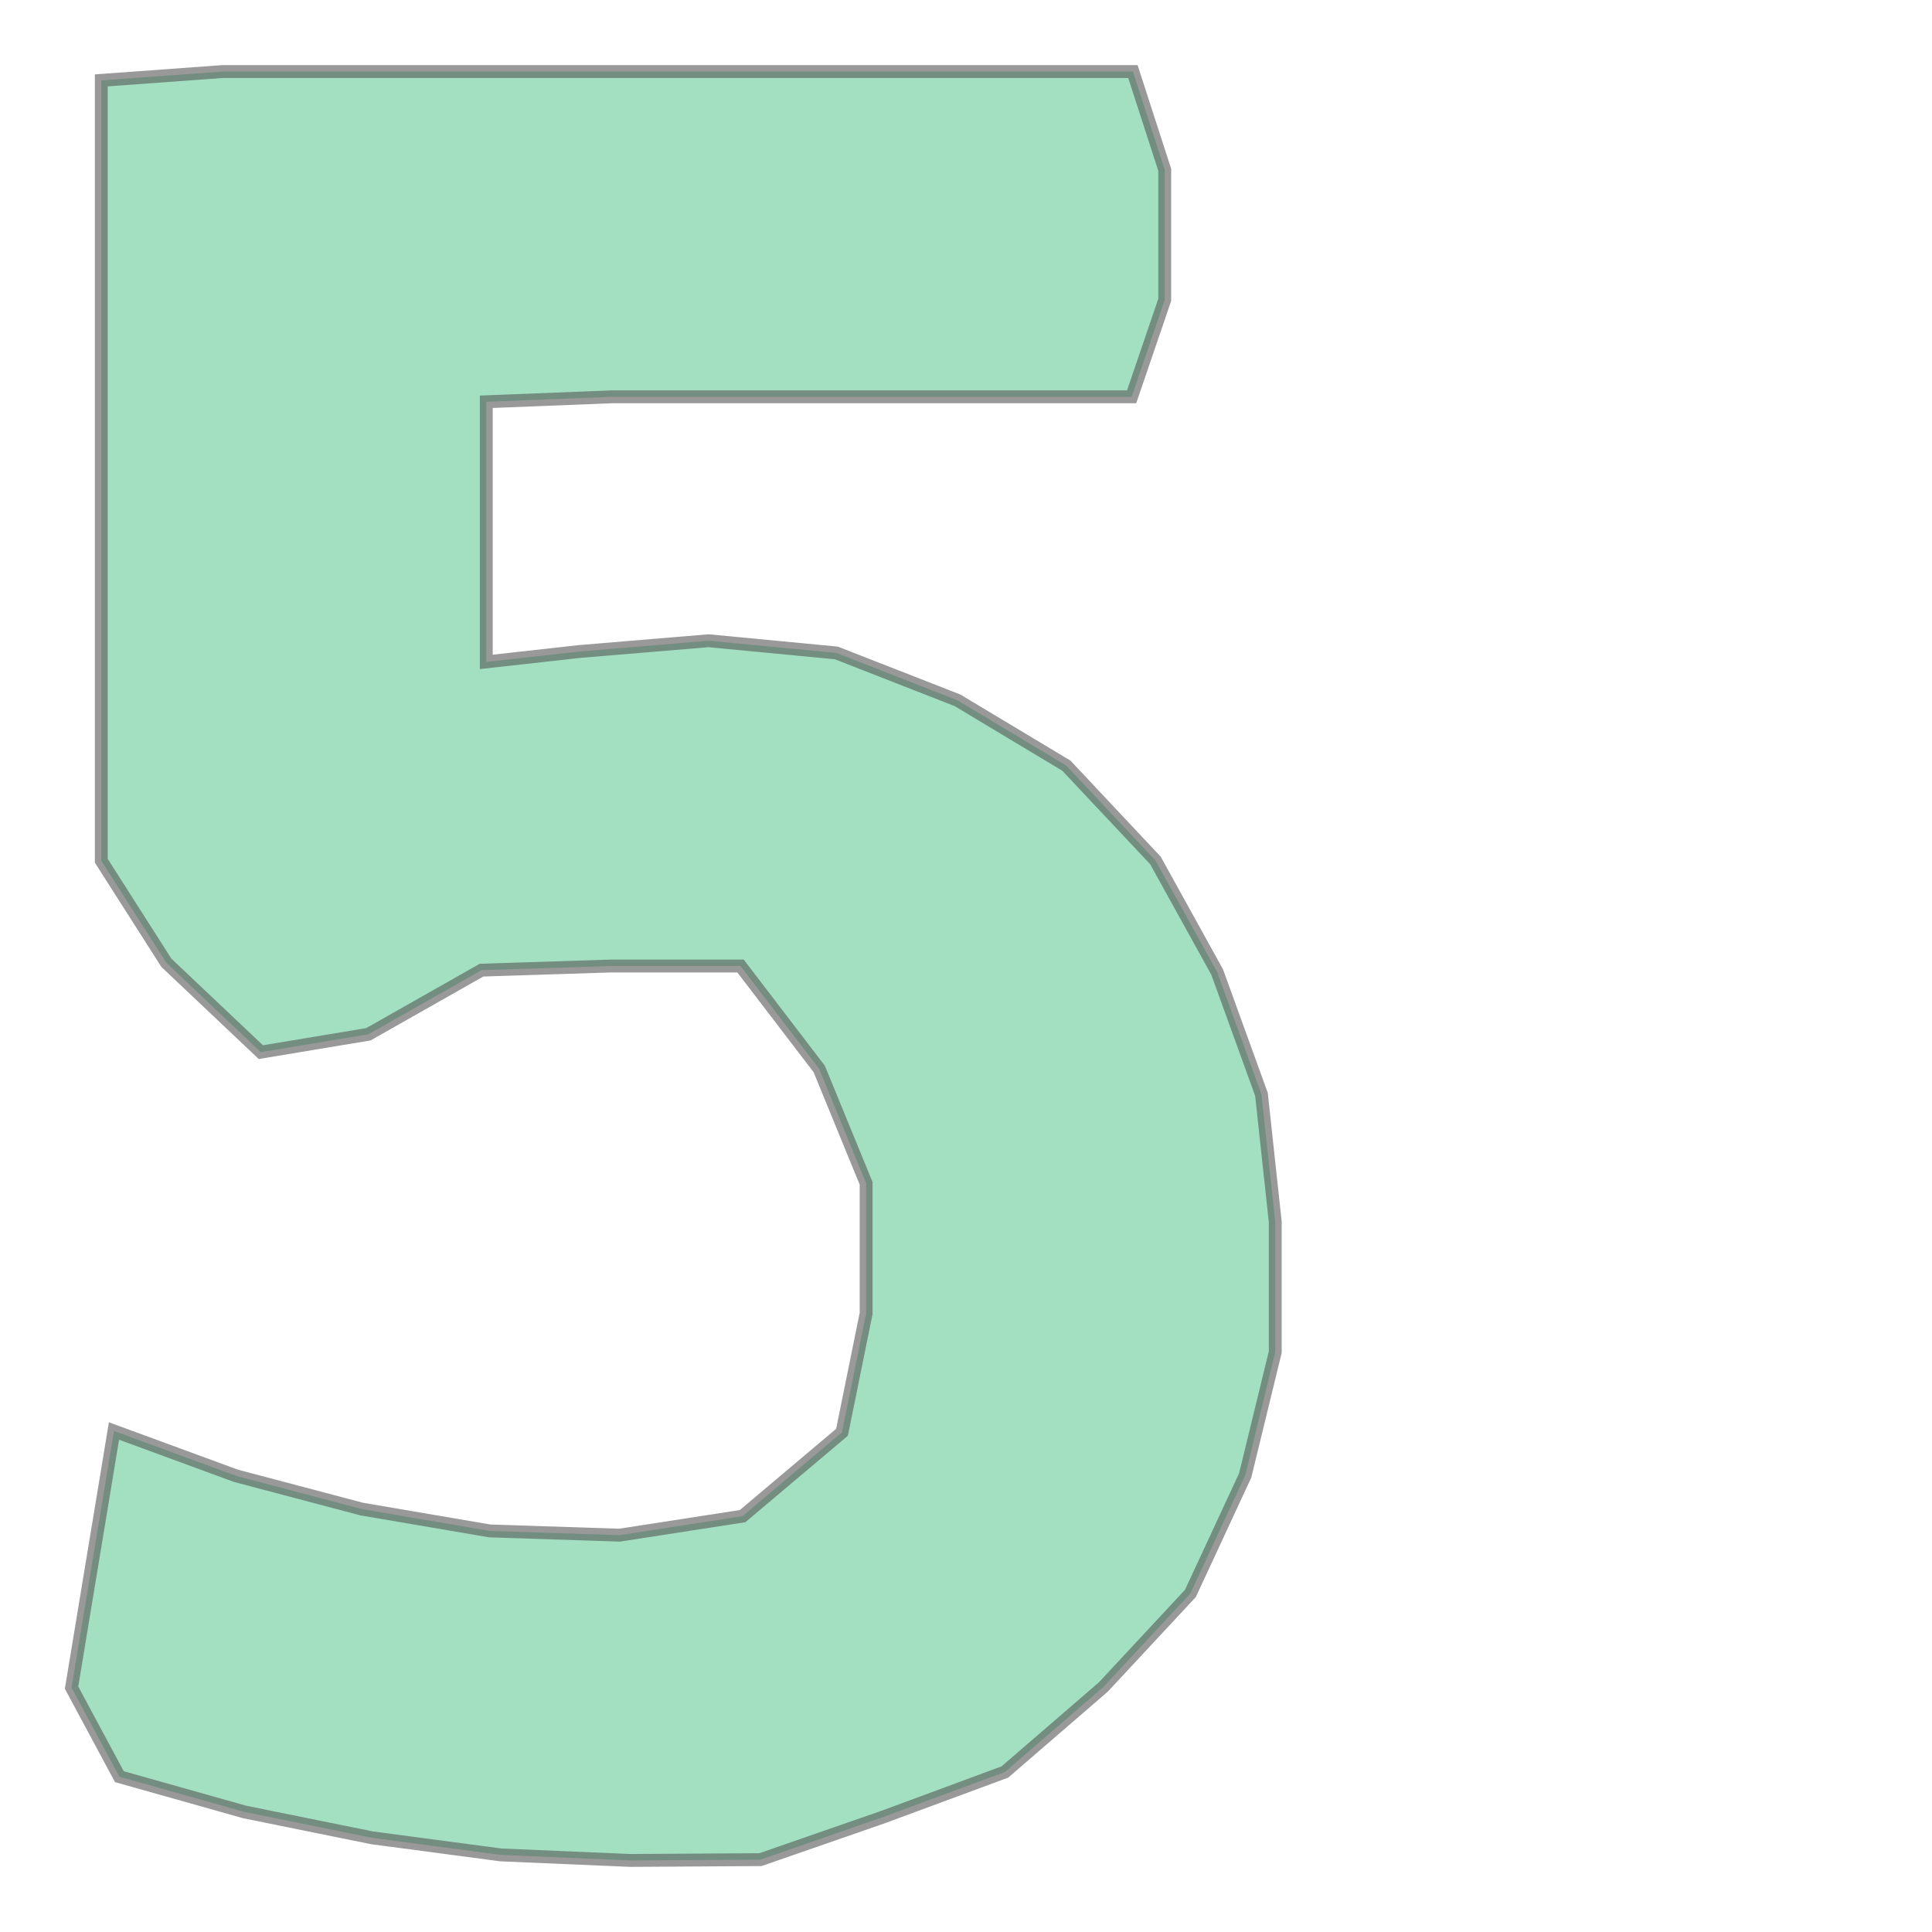 <svg xmlns="http://www.w3.org/2000/svg" xmlns:xlink="http://www.w3.org/1999/xlink" width="300" height="300" viewBox="88.269 -248.331 1060.062 1520.662" preserveAspectRatio="xMinYMin meet"><g transform="matrix(1,0,0,-1,0,1024.0)"><path fill-rule="evenodd" fill="#66cc99" stroke="#555555" stroke-width="10.138" opacity="0.6" d="M 177.99,146.002 L 273.987,110.738 L 372.912,84.568 L 473.769,67.352 L 575.874,64.01 L 672.765,78.997 L 751.014,144.998 L 769.99,238.546 L 769.99,340.913 L 733.099,430.933 L 671.136,511.99 L 568.769,511.99 L 467.261,508.735 L 378.207,458.252 L 293.579,444.195 L 219.213,514.542 L 167.99,594.854 L 167.99,697.221 L 167.99,799.588 L 167.99,901.955 L 167.99,1004.322 L 167.99,1106.689 L 167.99,1209.056 L 263.408,1216.01 L 365.775,1216.01 L 468.142,1216.01 L 570.509,1216.01 L 672.876,1216.01 L 775.243,1216.01 L 877.61,1216.01 L 979.977,1216.01 L 1005.01,1138.671 L 1005.01,1036.304 L 978.953,959.99 L 876.586,959.99 L 774.219,959.99 L 671.852,959.99 L 569.485,959.99 L 471.01,956.097 L 471.01,853.73 L 471.01,751.363 L 544.552,759.552 L 645.999,768.01 L 746.556,758.408 L 841.892,721.125 L 927.636,669.66 L 997.724,595.05 L 1046.297,507.225 L 1081.155,410.975 L 1092.01,310.514 L 1092.01,208.146 L 1068.336,111.007 L 1025.228,18.159 L 956.689,-55.49 L 879.203,-122.385 L 783.544,-157.779 L 686.845,-191.37 L 584.586,-192.01 L 482.465,-187.654 L 381.045,-174.194 L 280.759,-153.842 L 182.23,-126.075 L 144.59,-55.99 L 161.29,45.006 L 177.99,146.002 z" /></g></svg>